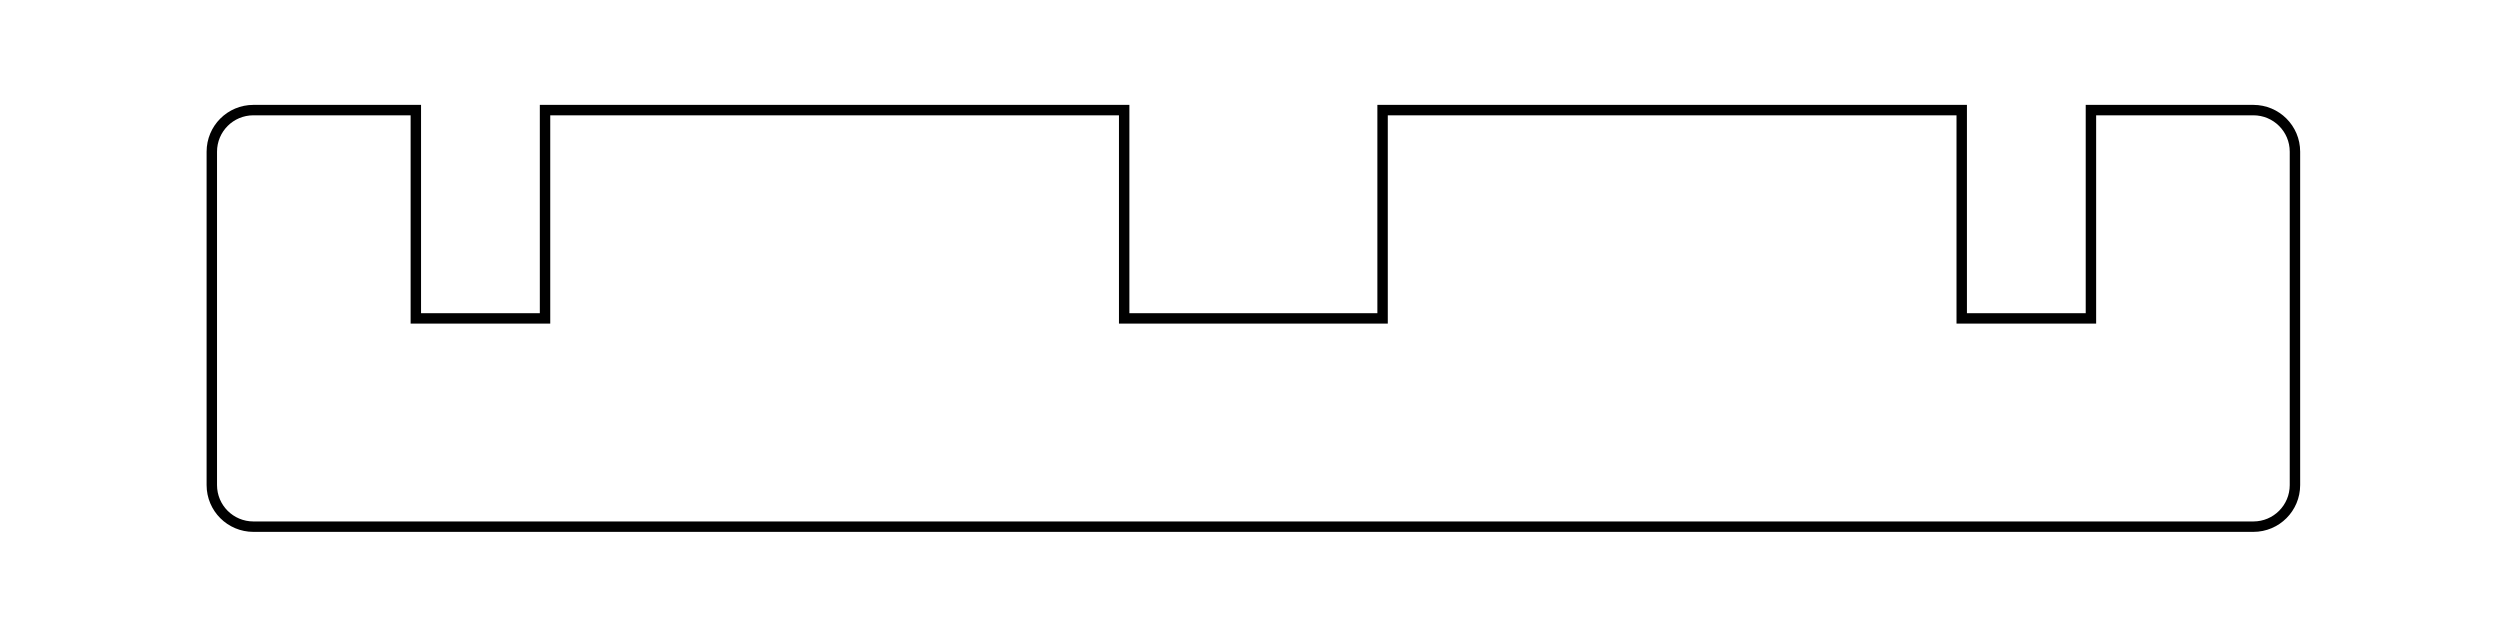 <?xml version="1.0" encoding="utf-8"?>
<!-- Generator: Adobe Illustrator 26.5.0, SVG Export Plug-In . SVG Version: 6.00 Build 0)  -->
<svg version="1.1" id="レイヤー_1" xmlns="http://www.w3.org/2000/svg" xmlns:xlink="http://www.w3.org/1999/xlink" x="0px"
	 y="0px" viewBox="0 0 170.08 42.52" style="enable-background:new 0 0 170.08 42.52;" xml:space="preserve">
<style type="text/css">
	.st0{fill:none;stroke:#000000;stroke-width:0.709;stroke-miterlimit:10;}
</style>
<path class="st0" d="M142.25,7.49v14.17h-8.79V7.49h-39.4v14.17h-8.79h-8.79V7.49h-39.4v14.17h-8.79V7.49H17.24
	c-1.57,0-2.83,1.27-2.83,2.83V33c0,1.57,1.27,2.83,2.83,2.83H153.3c1.57,0,2.83-1.27,2.83-2.83V10.32c0-1.57-1.27-2.83-2.83-2.83
	H142.25z"/>
</svg>
